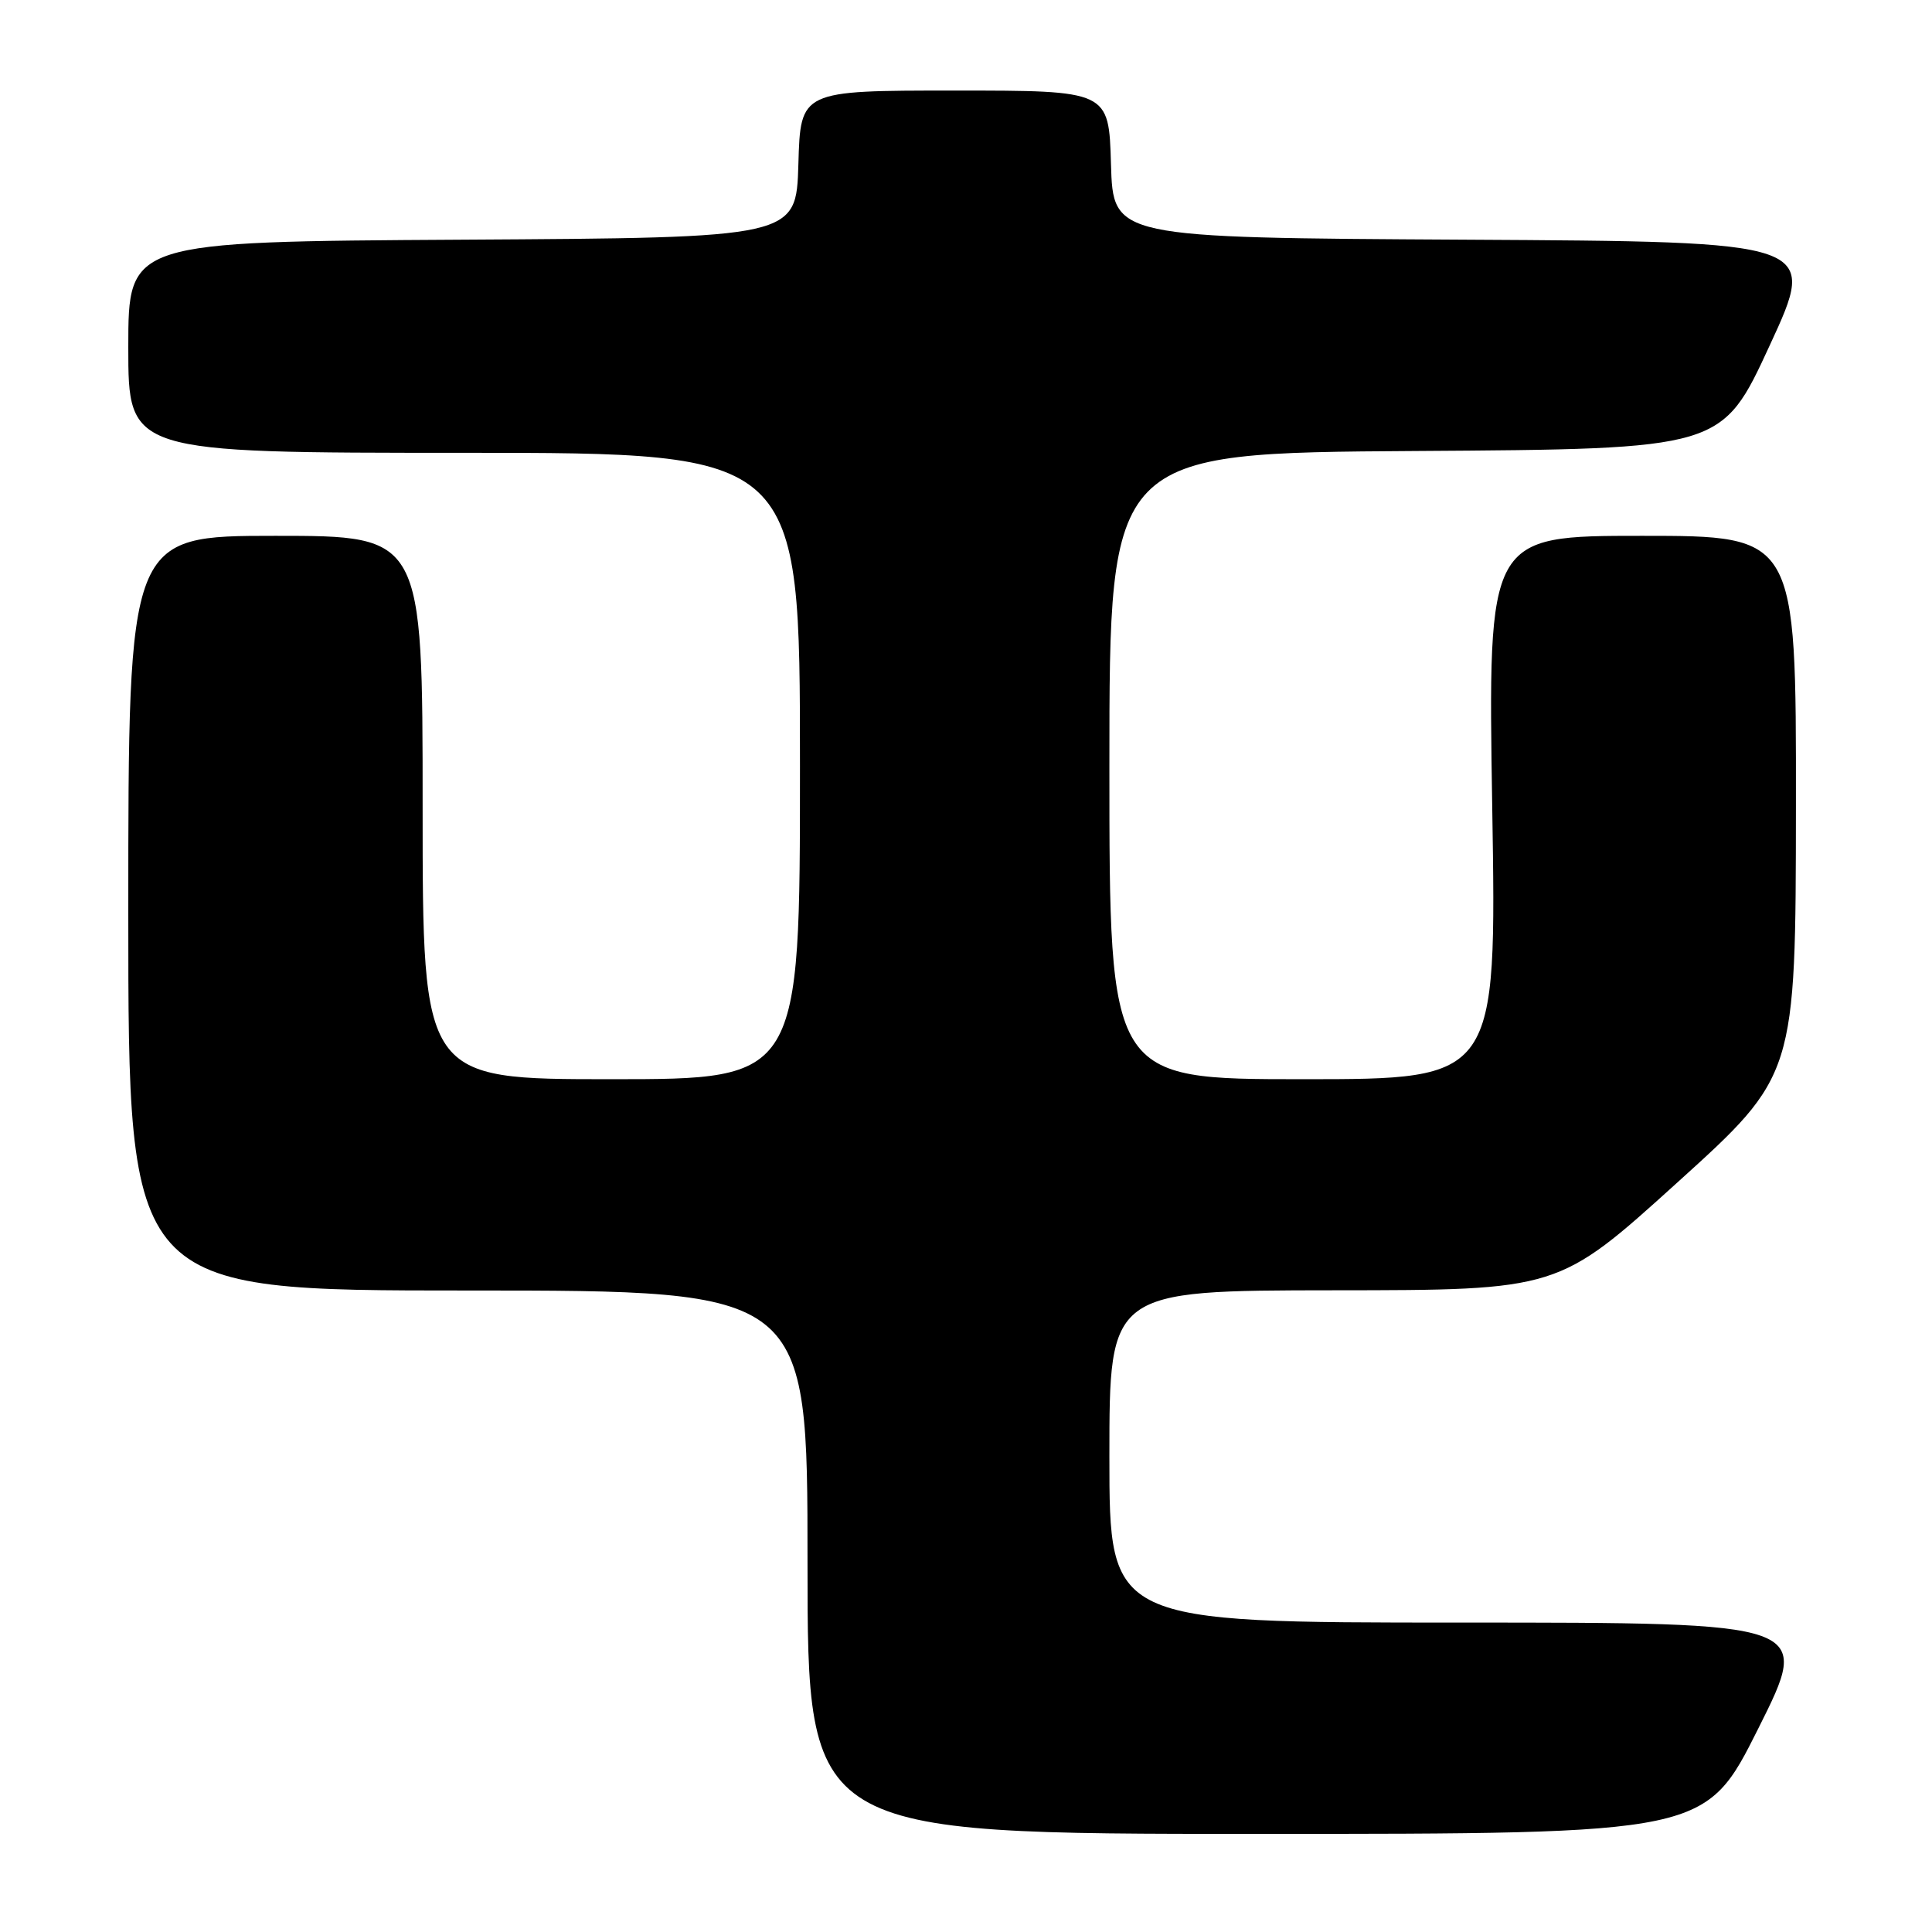 <?xml version="1.0" encoding="UTF-8" standalone="no"?>
<!DOCTYPE svg PUBLIC "-//W3C//DTD SVG 1.1//EN" "http://www.w3.org/Graphics/SVG/1.1/DTD/svg11.dtd" >
<svg xmlns="http://www.w3.org/2000/svg" xmlns:xlink="http://www.w3.org/1999/xlink" version="1.1" viewBox="0 0 256 256">
 <g >
 <path fill="currentColor"
d=" M 233.00 229.00 C 240.01 215.00 240.01 215.00 193.51 215.00 C 147.00 215.00 147.00 215.00 147.00 193.00 C 147.00 171.00 147.00 171.00 176.75 170.97 C 206.50 170.95 206.50 170.95 222.22 156.72 C 237.94 142.50 237.94 142.50 237.97 106.75 C 238.00 71.00 238.00 71.00 217.58 71.00 C 197.15 71.00 197.15 71.00 197.73 107.00 C 198.31 143.00 198.31 143.00 172.66 143.00 C 147.00 143.00 147.00 143.00 147.00 101.51 C 147.00 60.02 147.00 60.02 187.58 59.76 C 228.16 59.50 228.16 59.50 234.50 45.76 C 240.85 32.02 240.85 32.02 194.18 31.76 C 147.50 31.50 147.50 31.50 147.21 21.75 C 146.93 12.00 146.93 12.00 126.50 12.00 C 106.07 12.00 106.07 12.00 105.79 21.75 C 105.50 31.50 105.50 31.50 61.25 31.76 C 17.00 32.02 17.00 32.02 17.00 46.01 C 17.00 60.00 17.00 60.00 61.50 60.00 C 106.00 60.00 106.00 60.00 106.00 101.50 C 106.00 143.00 106.00 143.00 81.00 143.00 C 56.00 143.00 56.00 143.00 56.00 107.00 C 56.00 71.00 56.00 71.00 36.50 71.00 C 17.00 71.00 17.00 71.00 17.00 121.00 C 17.00 171.00 17.00 171.00 62.00 171.00 C 107.00 171.00 107.00 171.00 107.00 207.00 C 107.00 243.00 107.00 243.00 166.49 243.00 C 225.99 243.00 225.99 243.00 233.00 229.00 Z "/>
</g>
</svg>